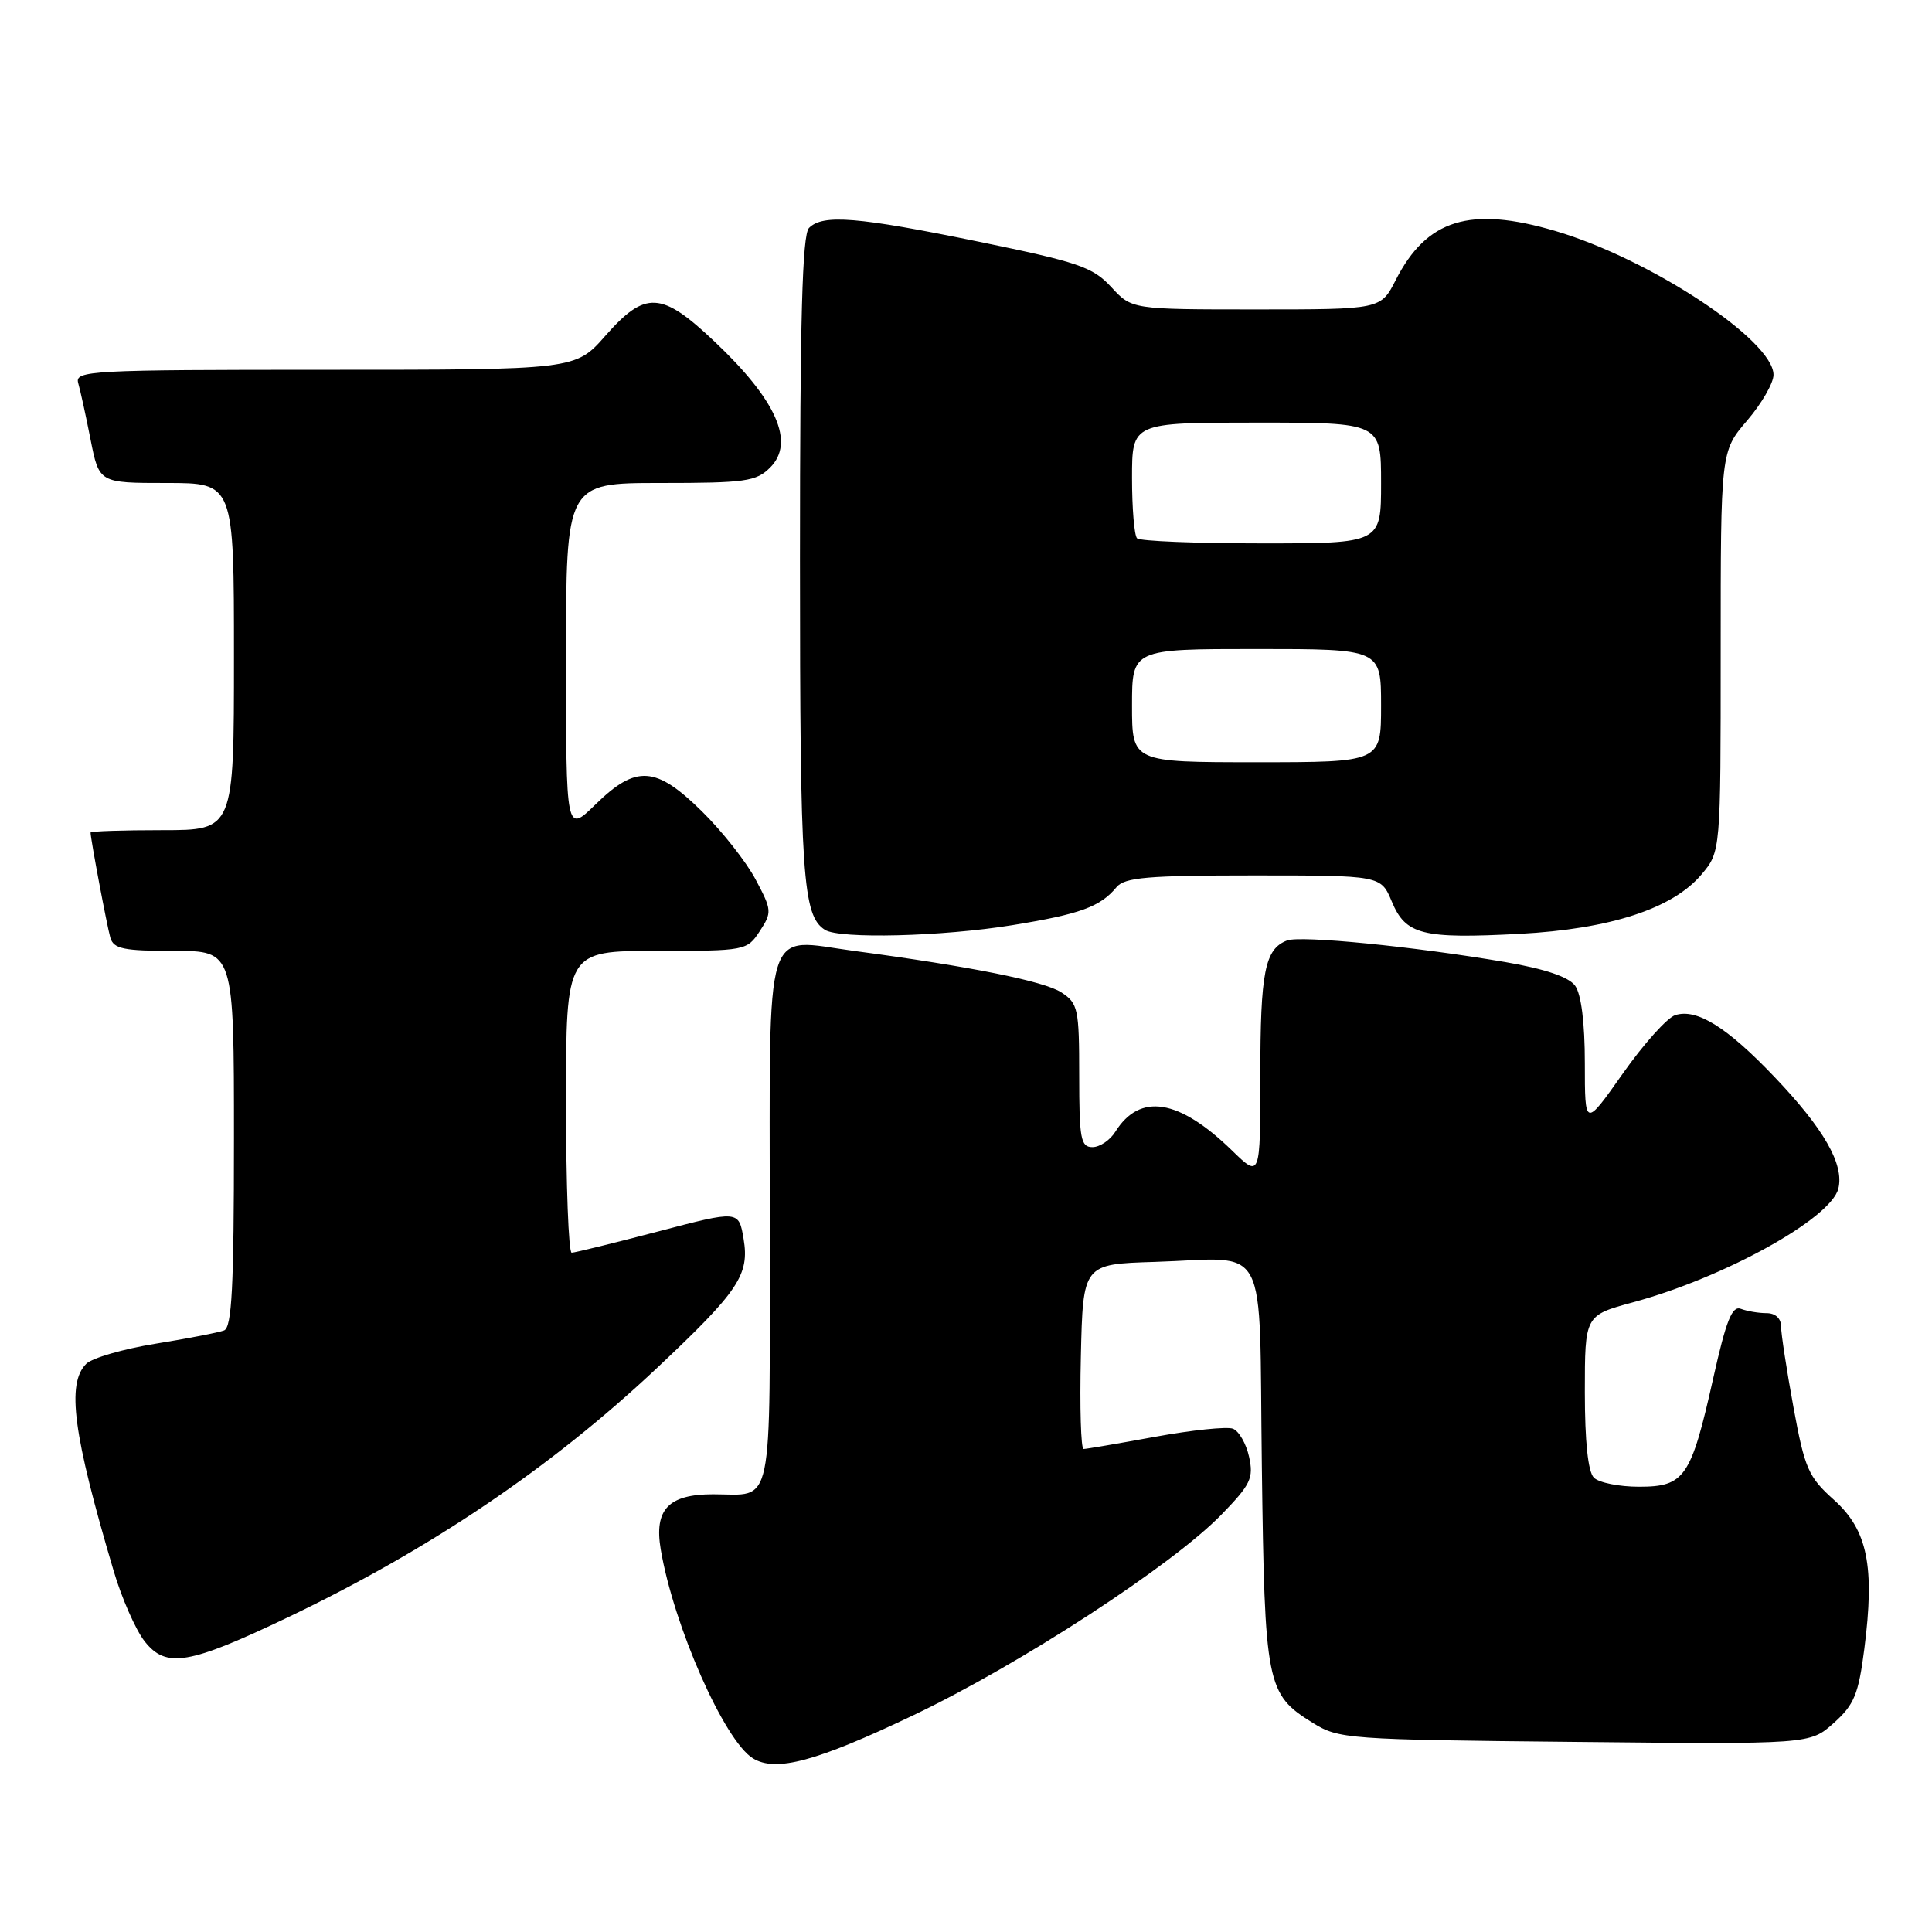 <?xml version="1.0" encoding="UTF-8" standalone="no"?>
<!DOCTYPE svg PUBLIC "-//W3C//DTD SVG 1.1//EN" "http://www.w3.org/Graphics/SVG/1.1/DTD/svg11.dtd" >
<svg xmlns="http://www.w3.org/2000/svg" xmlns:xlink="http://www.w3.org/1999/xlink" version="1.1" viewBox="0 0 256 256">
 <g >
 <path fill="currentColor"
d=" M 121.00 227.29 C 135.13 220.56 155.34 207.40 161.85 200.69 C 165.72 196.71 166.13 195.86 165.51 193.04 C 165.13 191.29 164.16 189.62 163.37 189.31 C 162.58 189.01 157.94 189.49 153.07 190.38 C 148.20 191.27 143.93 192.00 143.58 192.00 C 143.23 192.00 143.06 186.49 143.22 179.75 C 143.50 167.50 143.50 167.50 153.00 167.21 C 168.39 166.73 166.80 163.69 167.20 194.25 C 167.58 223.33 167.81 224.47 173.92 228.27 C 177.39 230.43 178.46 230.51 208.66 230.81 C 239.83 231.13 239.83 231.13 242.98 228.31 C 245.69 225.89 246.26 224.51 247.03 218.50 C 248.44 207.55 247.47 202.75 243.02 198.75 C 239.61 195.70 239.14 194.61 237.64 186.45 C 236.74 181.53 236.00 176.71 236.00 175.75 C 236.00 174.69 235.24 174.00 234.08 174.00 C 233.03 174.00 231.50 173.74 230.68 173.43 C 229.51 172.98 228.73 174.94 227.00 182.68 C 224.07 195.77 223.22 197.00 217.18 197.00 C 214.55 197.00 211.86 196.46 211.20 195.80 C 210.42 195.02 210.00 191.01 210.00 184.45 C 210.00 174.30 210.00 174.30 216.36 172.57 C 228.48 169.29 242.59 161.48 243.59 157.50 C 244.39 154.30 241.68 149.56 235.11 142.68 C 228.83 136.09 224.83 133.60 221.98 134.51 C 220.92 134.84 217.79 138.33 215.03 142.25 C 210.00 149.39 210.00 149.39 210.00 140.88 C 210.00 135.51 209.52 131.73 208.71 130.61 C 207.85 129.44 204.74 128.39 199.46 127.48 C 187.39 125.42 172.34 123.93 170.54 124.62 C 167.60 125.75 167.00 128.78 167.00 142.48 C 167.00 156.10 167.00 156.10 163.25 152.45 C 156.21 145.60 151.04 144.77 147.79 149.96 C 147.09 151.08 145.73 152.00 144.76 152.00 C 143.20 152.00 143.00 150.90 143.00 142.52 C 143.00 133.66 142.85 132.95 140.64 131.50 C 138.36 130.01 128.63 128.06 113.16 126.00 C 101.05 124.39 102.00 121.33 102.00 161.93 C 102.00 200.91 102.61 198.00 94.49 198.00 C 88.57 198.00 86.66 200.01 87.55 205.30 C 89.26 215.43 95.98 230.66 99.77 232.99 C 102.80 234.85 108.17 233.41 121.00 227.29 Z  M 38.30 214.23 C 57.07 205.24 73.05 194.44 87.05 181.27 C 97.87 171.09 99.33 168.92 98.53 164.16 C 97.89 160.37 97.89 160.37 87.19 163.18 C 81.31 164.72 76.16 165.99 75.75 165.99 C 75.34 166.00 75.00 157.00 75.00 146.00 C 75.00 126.00 75.00 126.00 86.98 126.00 C 98.79 126.00 98.98 125.96 100.67 123.39 C 102.31 120.88 102.28 120.60 100.13 116.55 C 98.90 114.22 95.70 110.16 93.03 107.53 C 86.91 101.50 84.30 101.32 78.92 106.58 C 75.00 110.41 75.00 110.41 75.00 87.20 C 75.00 64.00 75.00 64.00 87.50 64.00 C 98.77 64.00 100.20 63.80 102.05 61.95 C 105.38 58.62 102.90 53.03 94.66 45.24 C 87.63 38.59 85.51 38.48 80.21 44.50 C 76.25 49.00 76.25 49.00 43.06 49.00 C 11.92 49.00 9.90 49.11 10.36 50.75 C 10.64 51.71 11.38 55.09 12.00 58.25 C 13.14 64.00 13.14 64.00 22.07 64.00 C 31.00 64.00 31.00 64.00 31.00 87.00 C 31.00 110.00 31.00 110.00 21.50 110.00 C 16.27 110.00 12.00 110.14 12.00 110.32 C 12.00 111.16 14.18 122.72 14.62 124.25 C 15.05 125.73 16.37 126.00 23.07 126.00 C 31.00 126.00 31.00 126.00 31.00 150.89 C 31.00 170.53 30.72 175.89 29.69 176.29 C 28.96 176.57 24.88 177.36 20.61 178.05 C 16.34 178.74 12.20 179.94 11.42 180.72 C 8.80 183.35 9.68 190.00 15.05 208.12 C 16.12 211.76 17.98 215.97 19.16 217.48 C 22.01 221.10 25.00 220.59 38.30 214.23 Z  M 134.14 122.59 C 143.14 121.13 145.79 120.16 147.95 117.55 C 149.03 116.26 152.08 116.00 166.11 116.00 C 182.97 116.00 182.97 116.00 184.42 119.46 C 186.26 123.87 188.44 124.42 201.37 123.74 C 213.36 123.10 221.65 120.40 225.46 115.87 C 228.00 112.85 228.00 112.85 228.00 86.33 C 228.00 59.82 228.00 59.82 231.50 55.73 C 233.43 53.48 235.00 50.75 235.00 49.67 C 235.00 45.09 218.60 34.28 206.07 30.60 C 194.79 27.28 189.06 29.05 184.95 37.09 C 182.96 41.00 182.96 41.00 166.47 41.00 C 149.97 41.00 149.97 41.00 147.24 38.03 C 144.79 35.38 142.91 34.74 129.71 32.03 C 113.61 28.73 109.04 28.36 107.20 30.20 C 106.30 31.10 106.00 42.23 106.00 74.13 C 106.00 116.18 106.35 121.33 109.31 123.21 C 111.24 124.44 124.84 124.10 134.14 122.59 Z  M 150.00 93.50 C 150.00 86.00 150.00 86.00 166.50 86.00 C 183.00 86.00 183.00 86.00 183.00 93.50 C 183.00 101.00 183.00 101.00 166.50 101.00 C 150.00 101.00 150.00 101.00 150.00 93.50 Z  M 150.67 71.33 C 150.30 70.97 150.00 67.37 150.00 63.33 C 150.00 56.00 150.00 56.00 166.50 56.00 C 183.00 56.00 183.00 56.00 183.00 64.00 C 183.00 72.00 183.00 72.00 167.17 72.00 C 158.46 72.00 151.03 71.70 150.67 71.33 Z "/>
</g>
</svg>